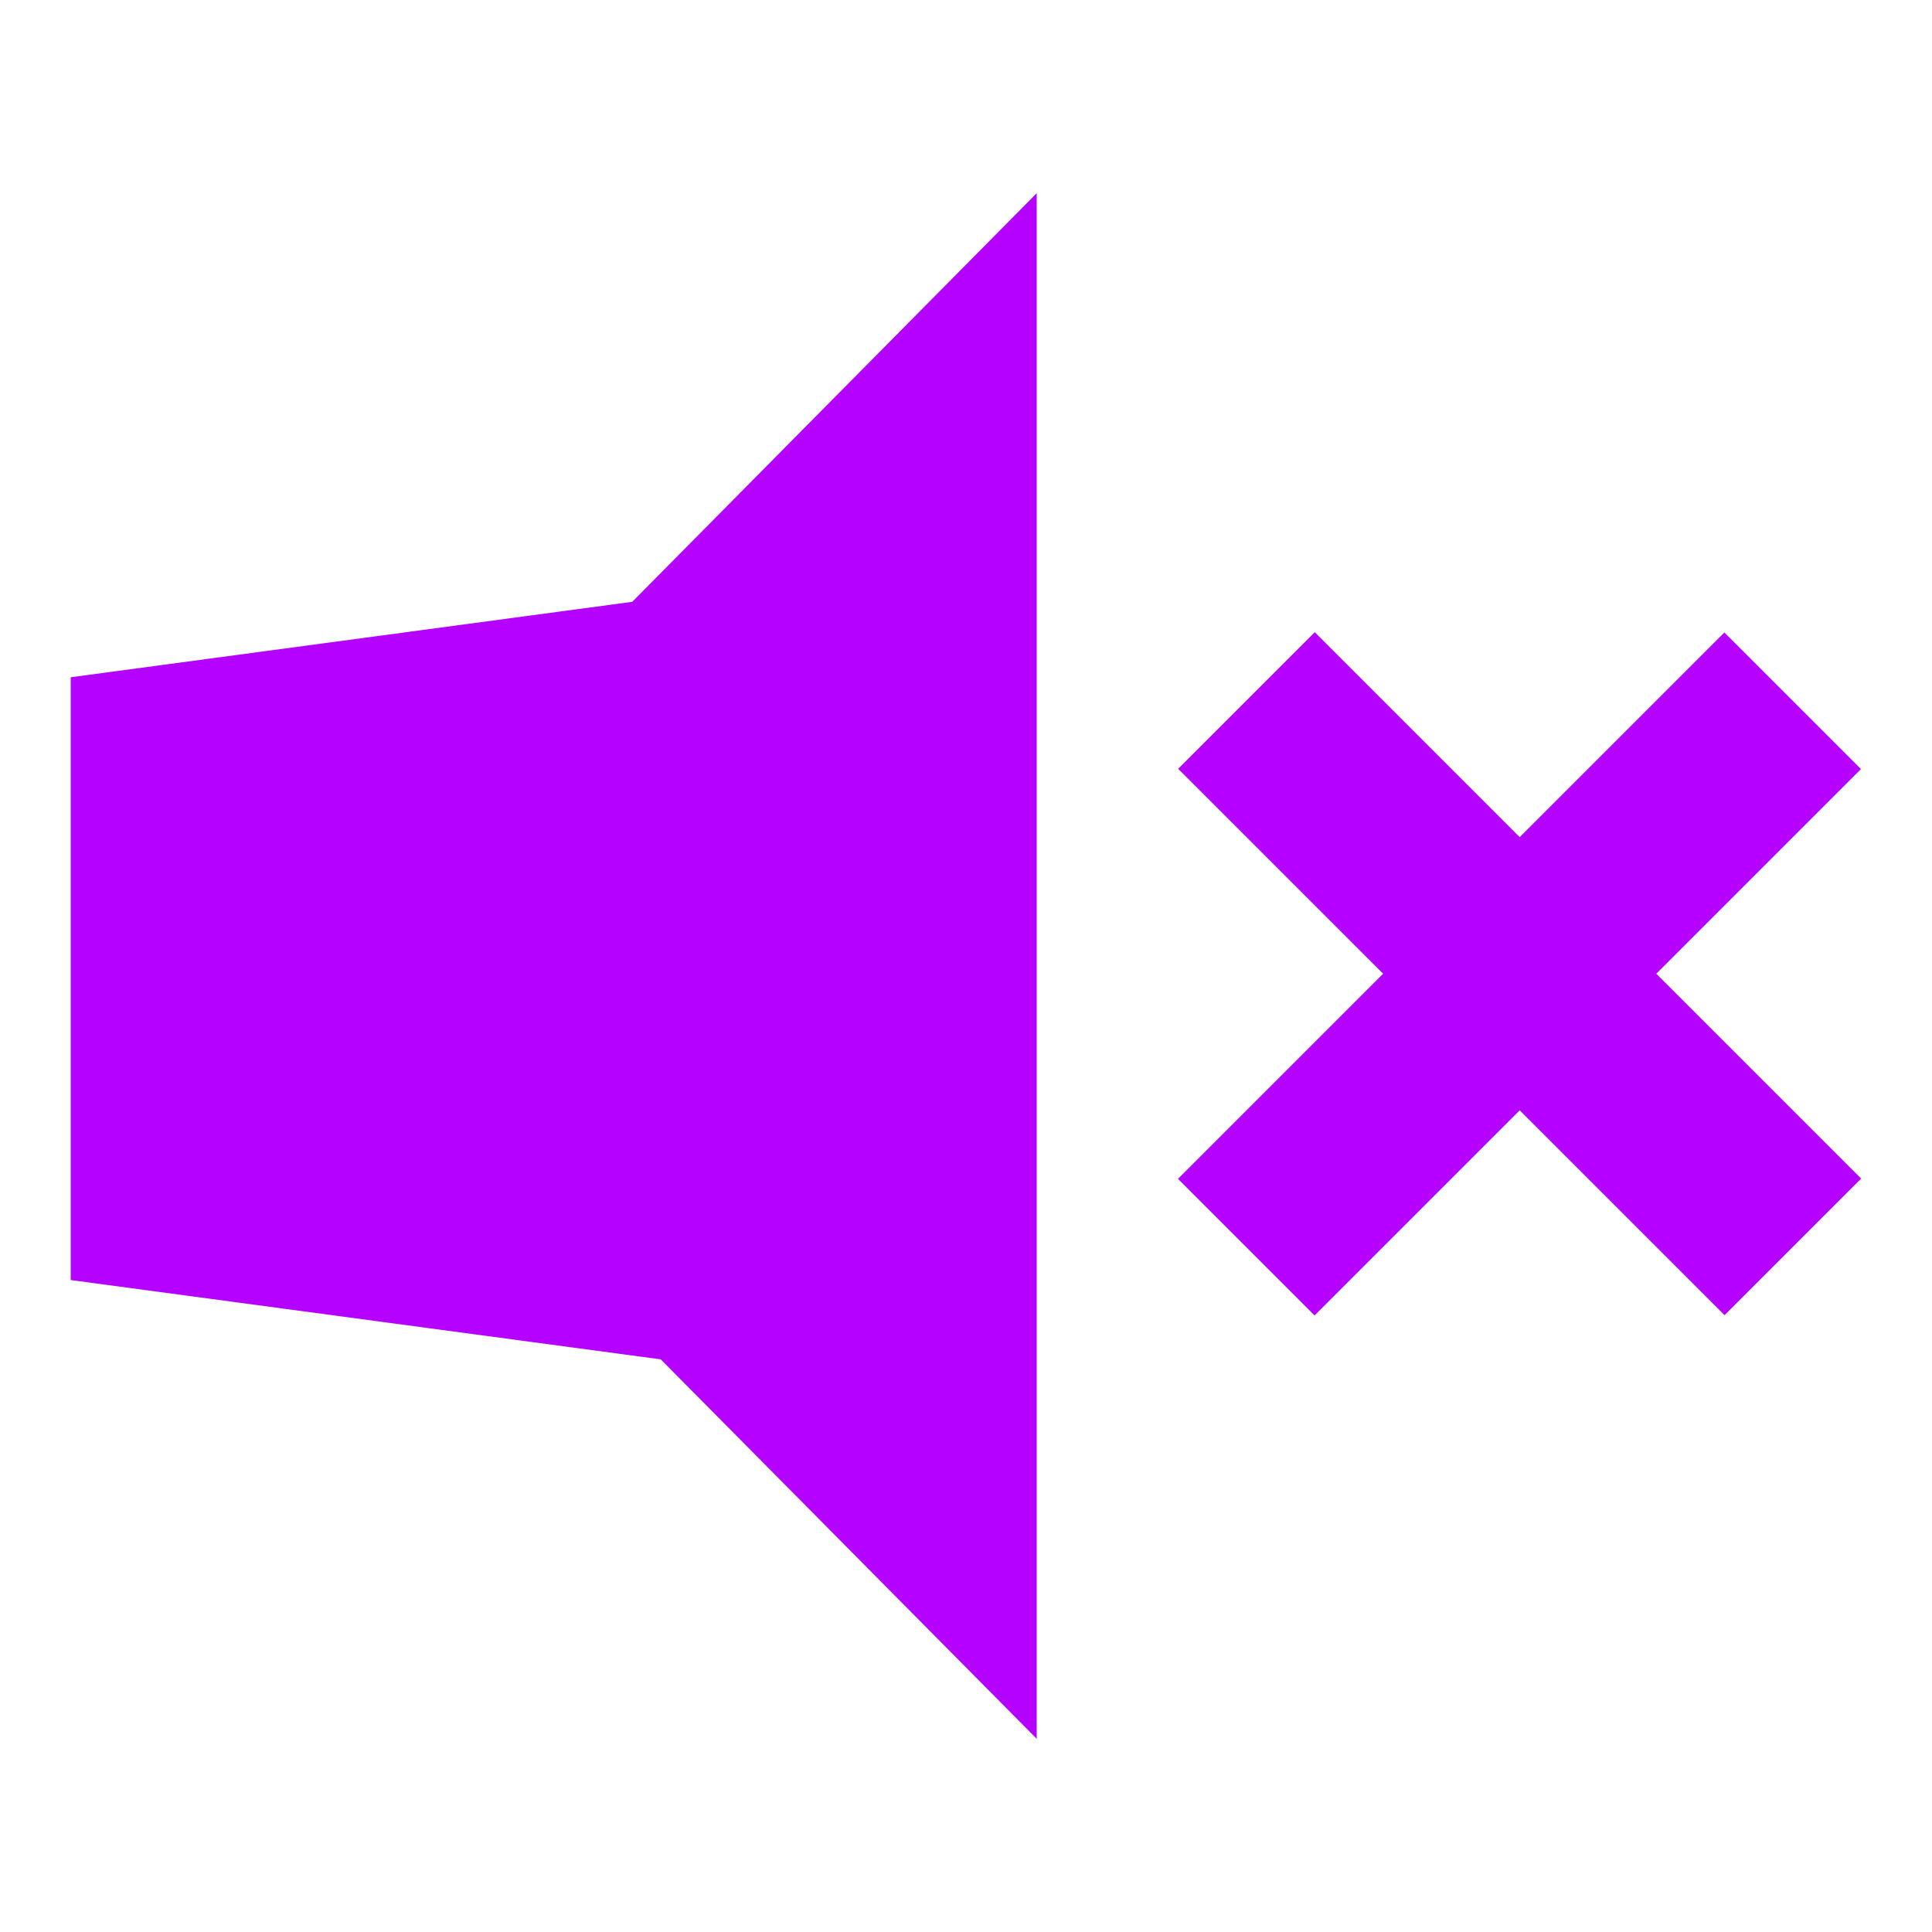 <?xml version="1.0" encoding="utf-8"?>
<!-- Generator: Adobe Illustrator 17.0.0, SVG Export Plug-In . SVG Version: 6.00 Build 0)  -->
<!DOCTYPE svg PUBLIC "-//W3C//DTD SVG 1.1//EN" "http://www.w3.org/Graphics/SVG/1.1/DTD/svg11.dtd">
<svg version="1.1" id="Слой_1" xmlns="http://www.w3.org/2000/svg" xmlns:xlink="http://www.w3.org/1999/xlink" x="0px" y="0px"
	 width="20px" height="20px" viewBox="0 0 20 20" enable-background="new 0 0 20 20" xml:space="preserve">
<g>
	<polygon fill="#B501FF" points="6.545,6.23 0.732,7.011 0.732,13.251 6.84,14.072 10.732,18 10.732,2 	"/>
</g>
<rect x="11.732" y="9.082" transform="matrix(0.707 0.707 -0.707 0.707 11.737 -8.171)" fill="#B501FF" width="8" height="2"/>
<rect x="11.732" y="9.082" transform="matrix(0.707 -0.707 0.707 0.707 -2.521 14.077)" fill="#B501FF" width="8" height="2"/>
</svg>
